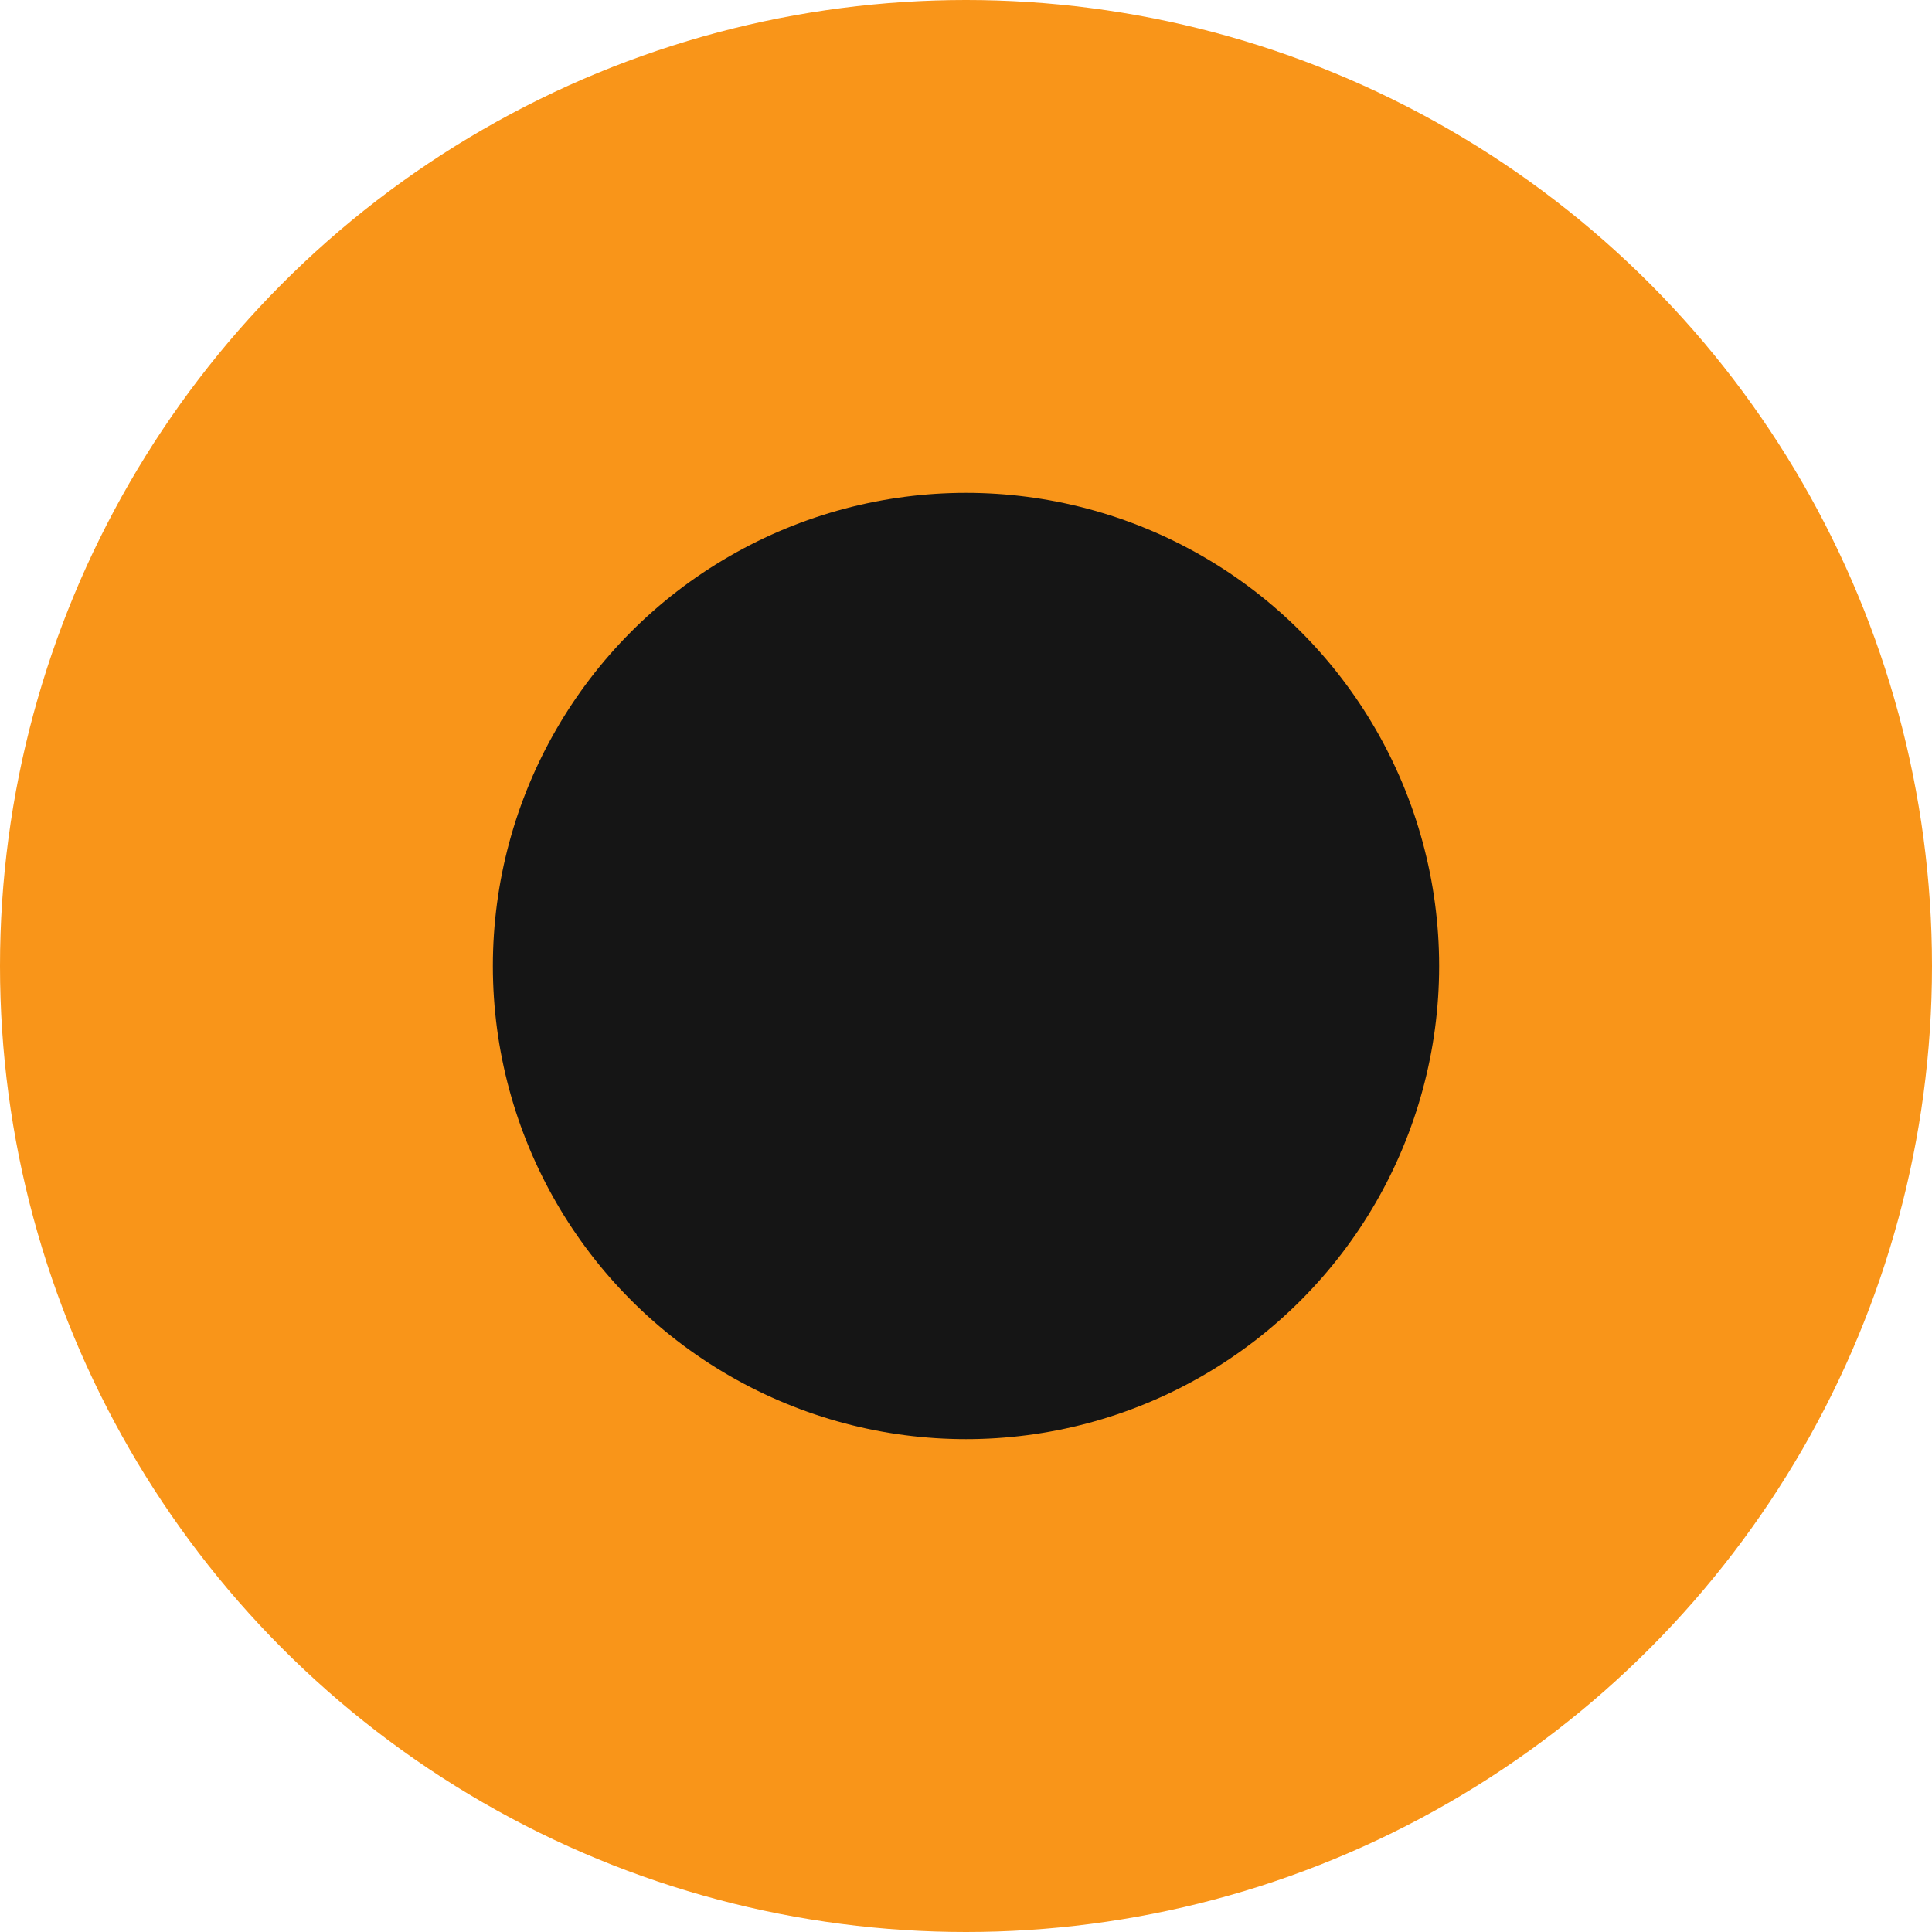 <svg xmlns="http://www.w3.org/2000/svg" width="49" height="49" viewBox="0 0 49 49"><title>eyemagine</title><circle cx="24.5" cy="24.5" r="24.5" fill="#f99519"/><circle cx="24.5" cy="24.5" r="12" fill="#151515"/></svg>